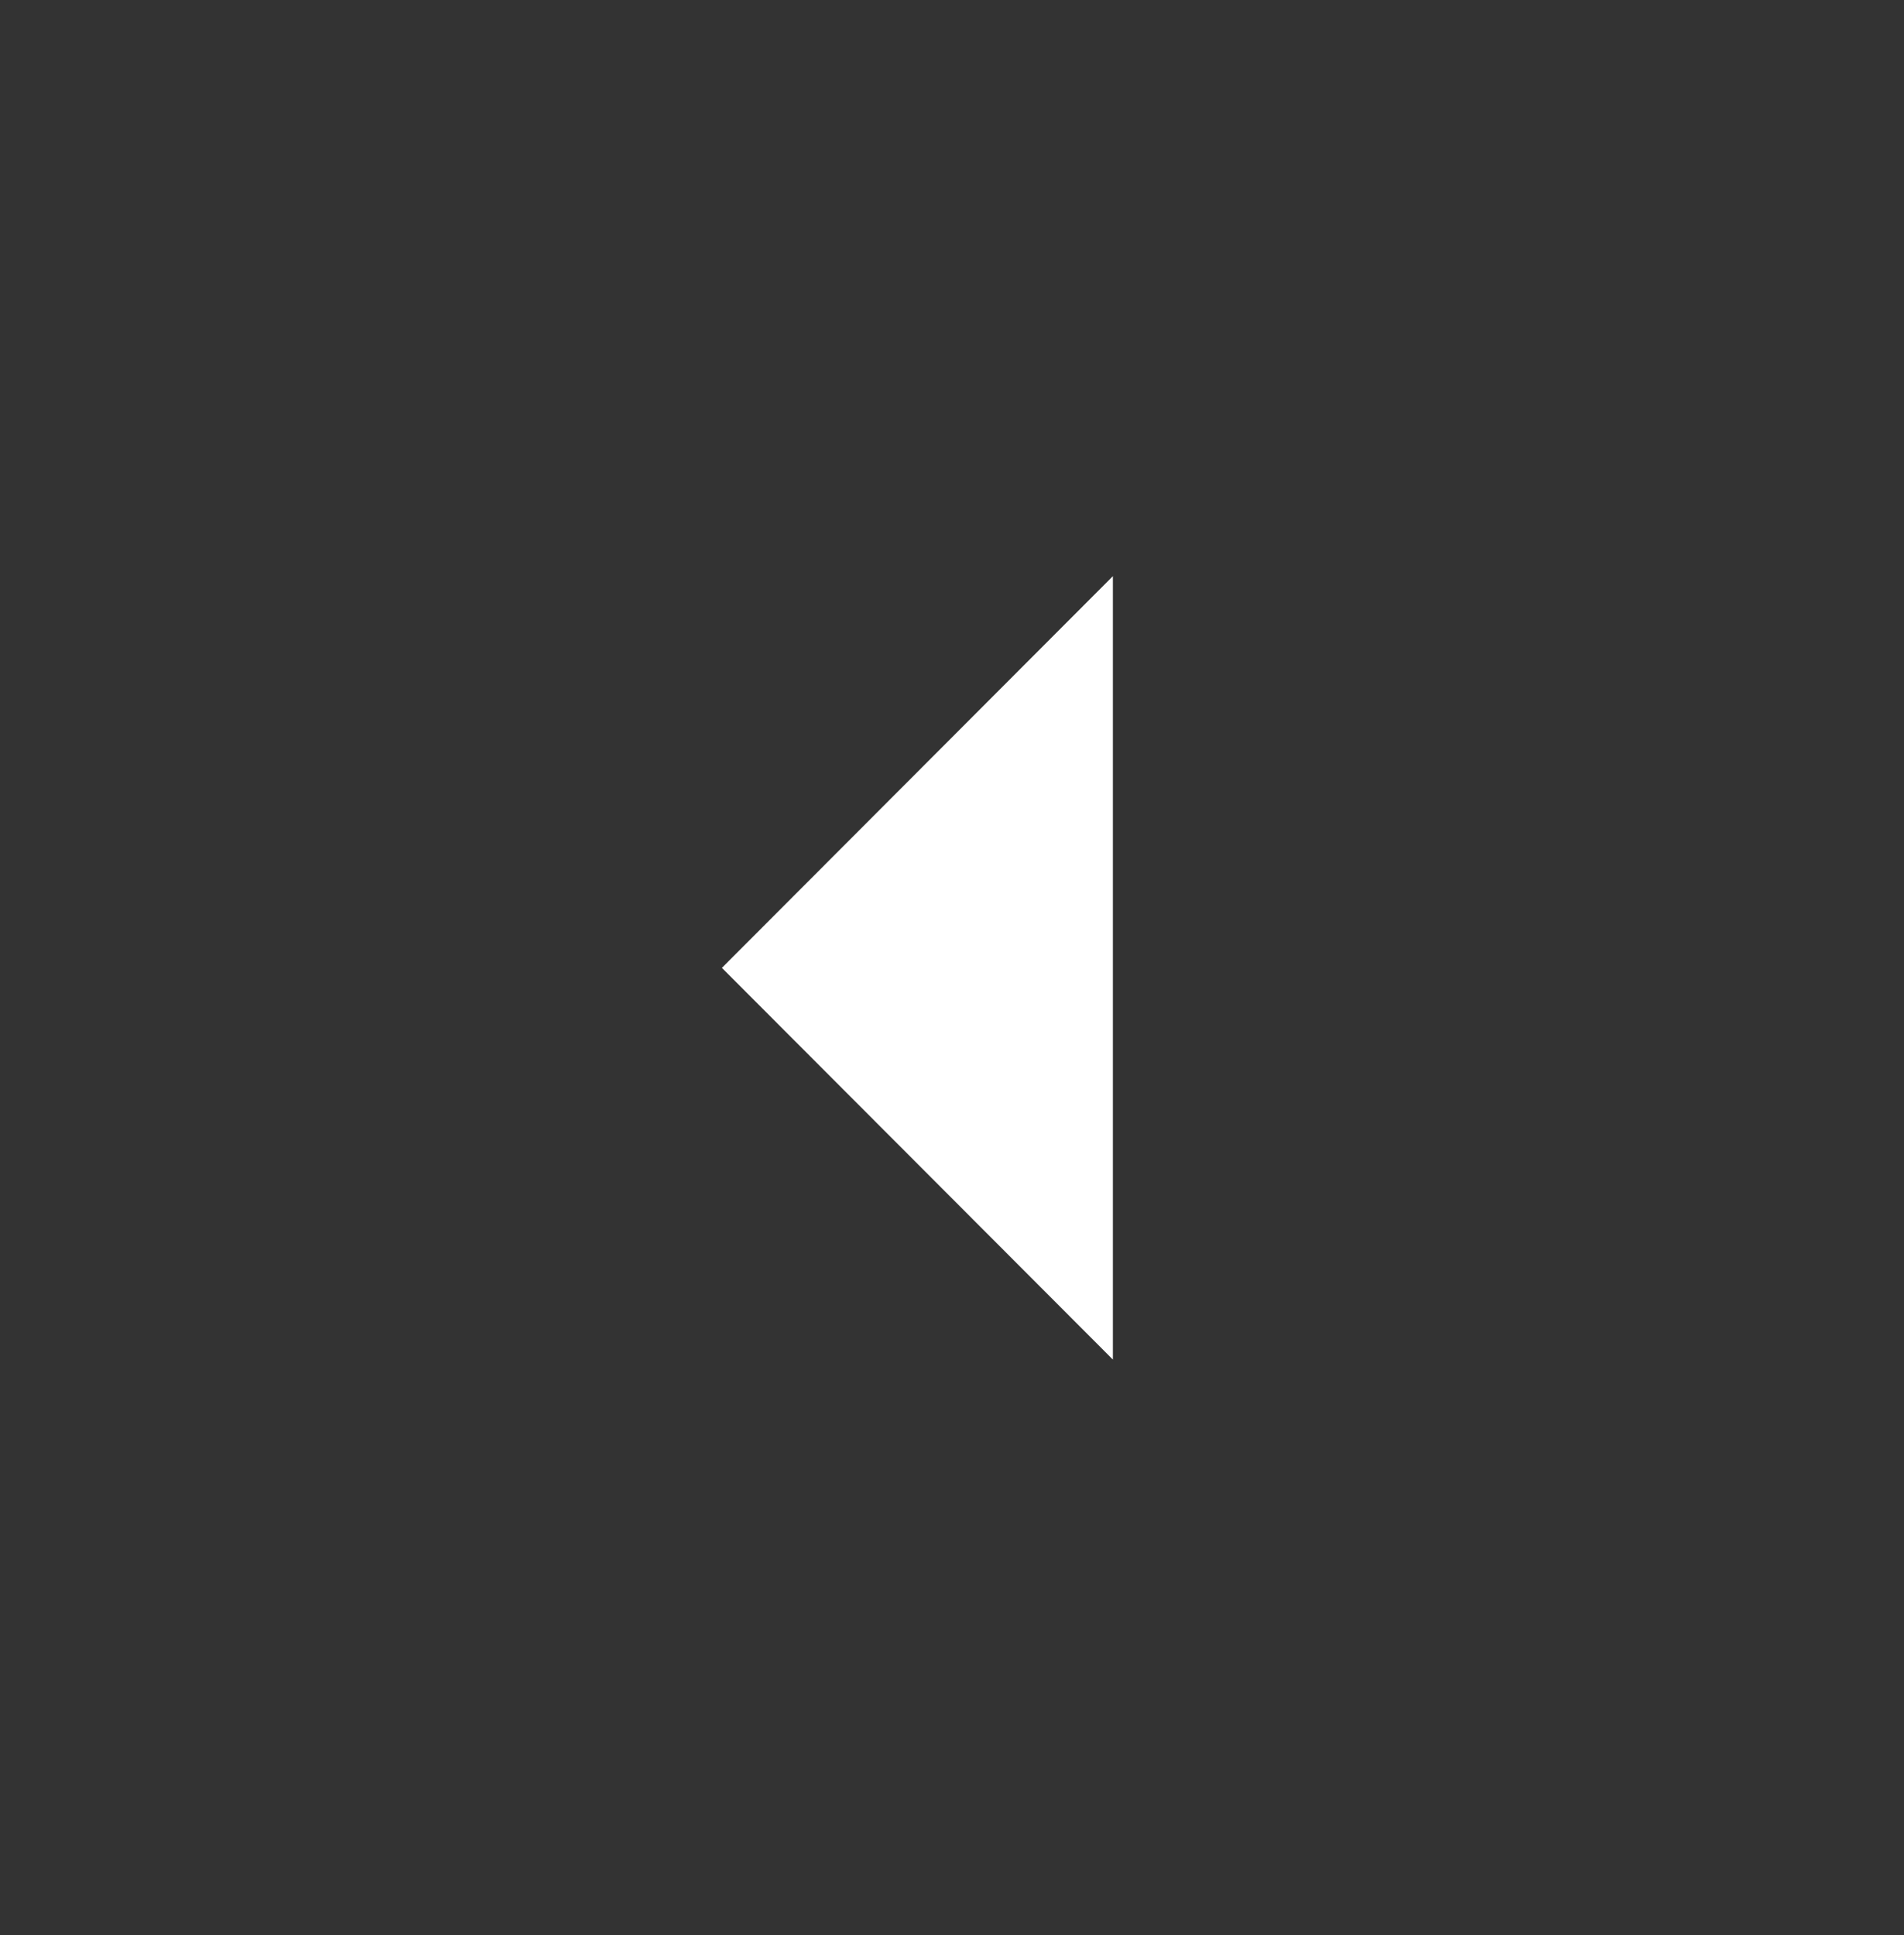 <svg width="62" height="63" viewBox="0 0 62 63" fill="none" xmlns="http://www.w3.org/2000/svg">
<rect x="0" y="0" width="62" height="63" fill="#333333" stroke="none"/>
<path d="M36.239 44.26L23.507 31.508L36.239 18.756V44.26Z" fill="white"/>
</svg>
